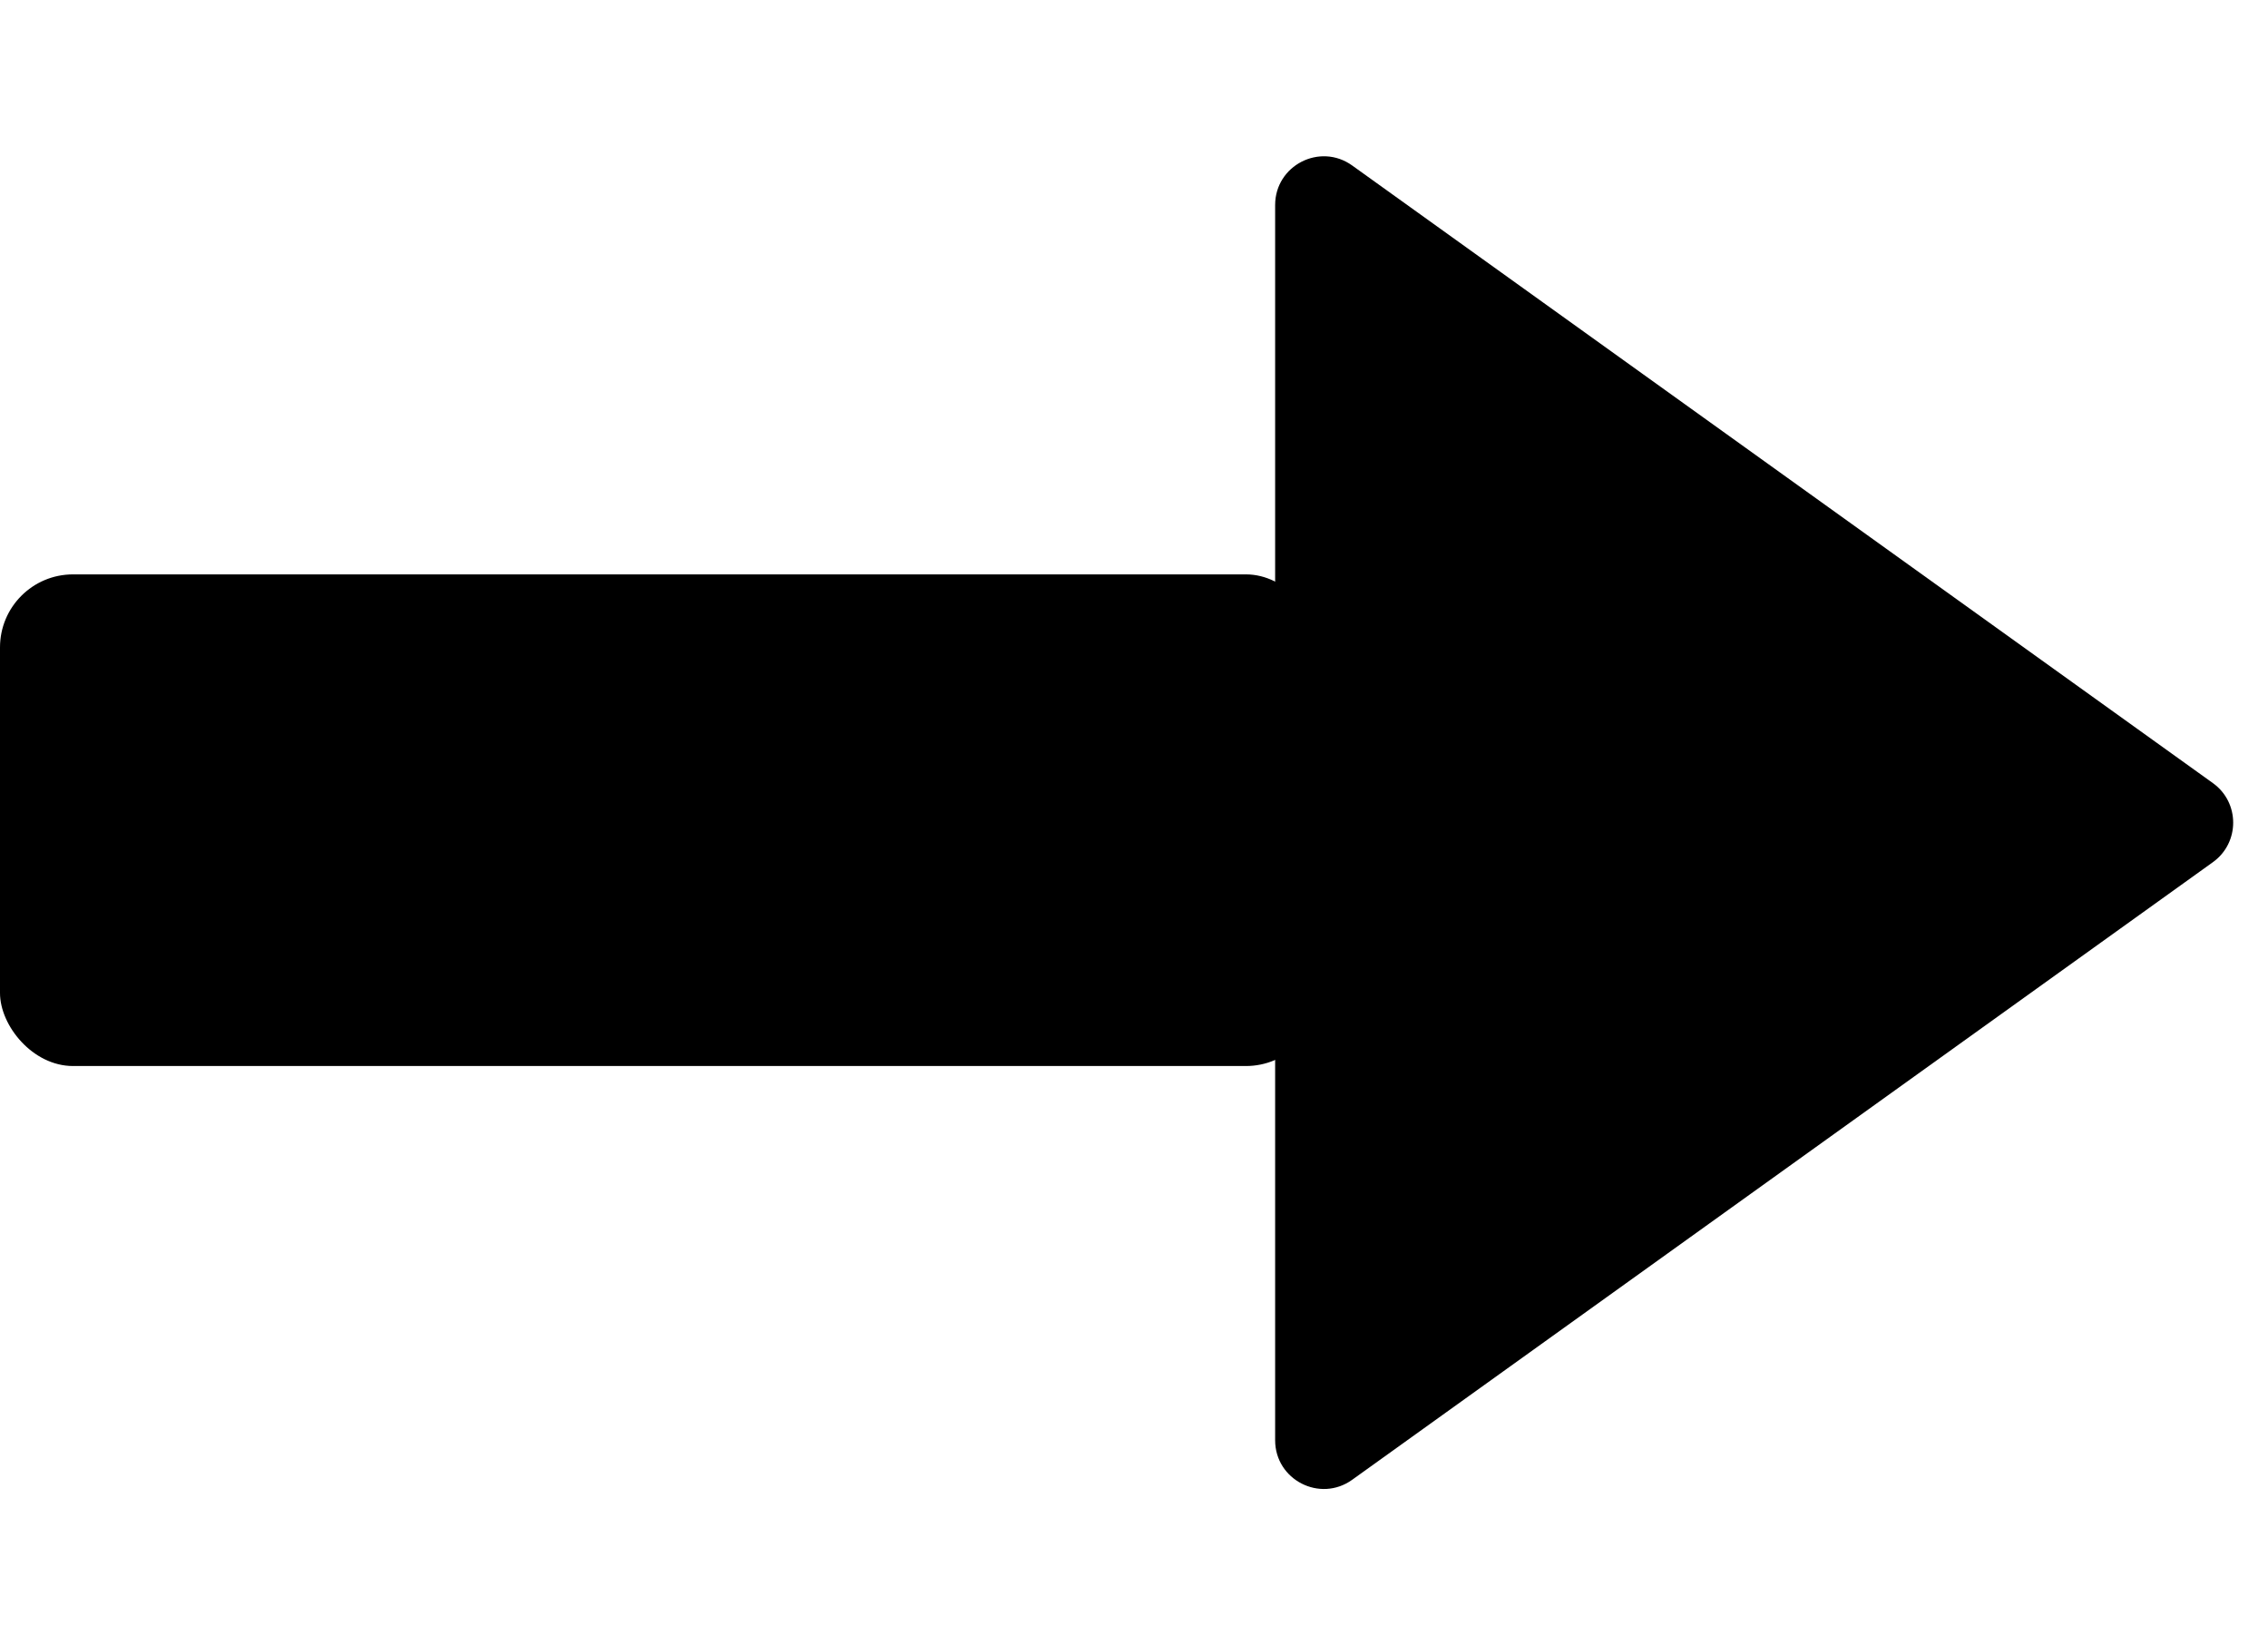 <svg width="466" height="338" viewBox="0 0 466 338" fill="none" xmlns="http://www.w3.org/2000/svg">
<path d="M454.675 160.875C460.236 164.864 460.236 173.136 454.675 177.125L277.829 304.002C271.213 308.749 262 304.02 262 295.876L262 42.123C262 33.98 271.213 29.251 277.829 33.998L454.675 160.875Z" fill="black"/>
<rect x="271" y="219" width="271" height="101" rx="15" transform="rotate(-180 271 219)" fill="black"/>
</svg>
